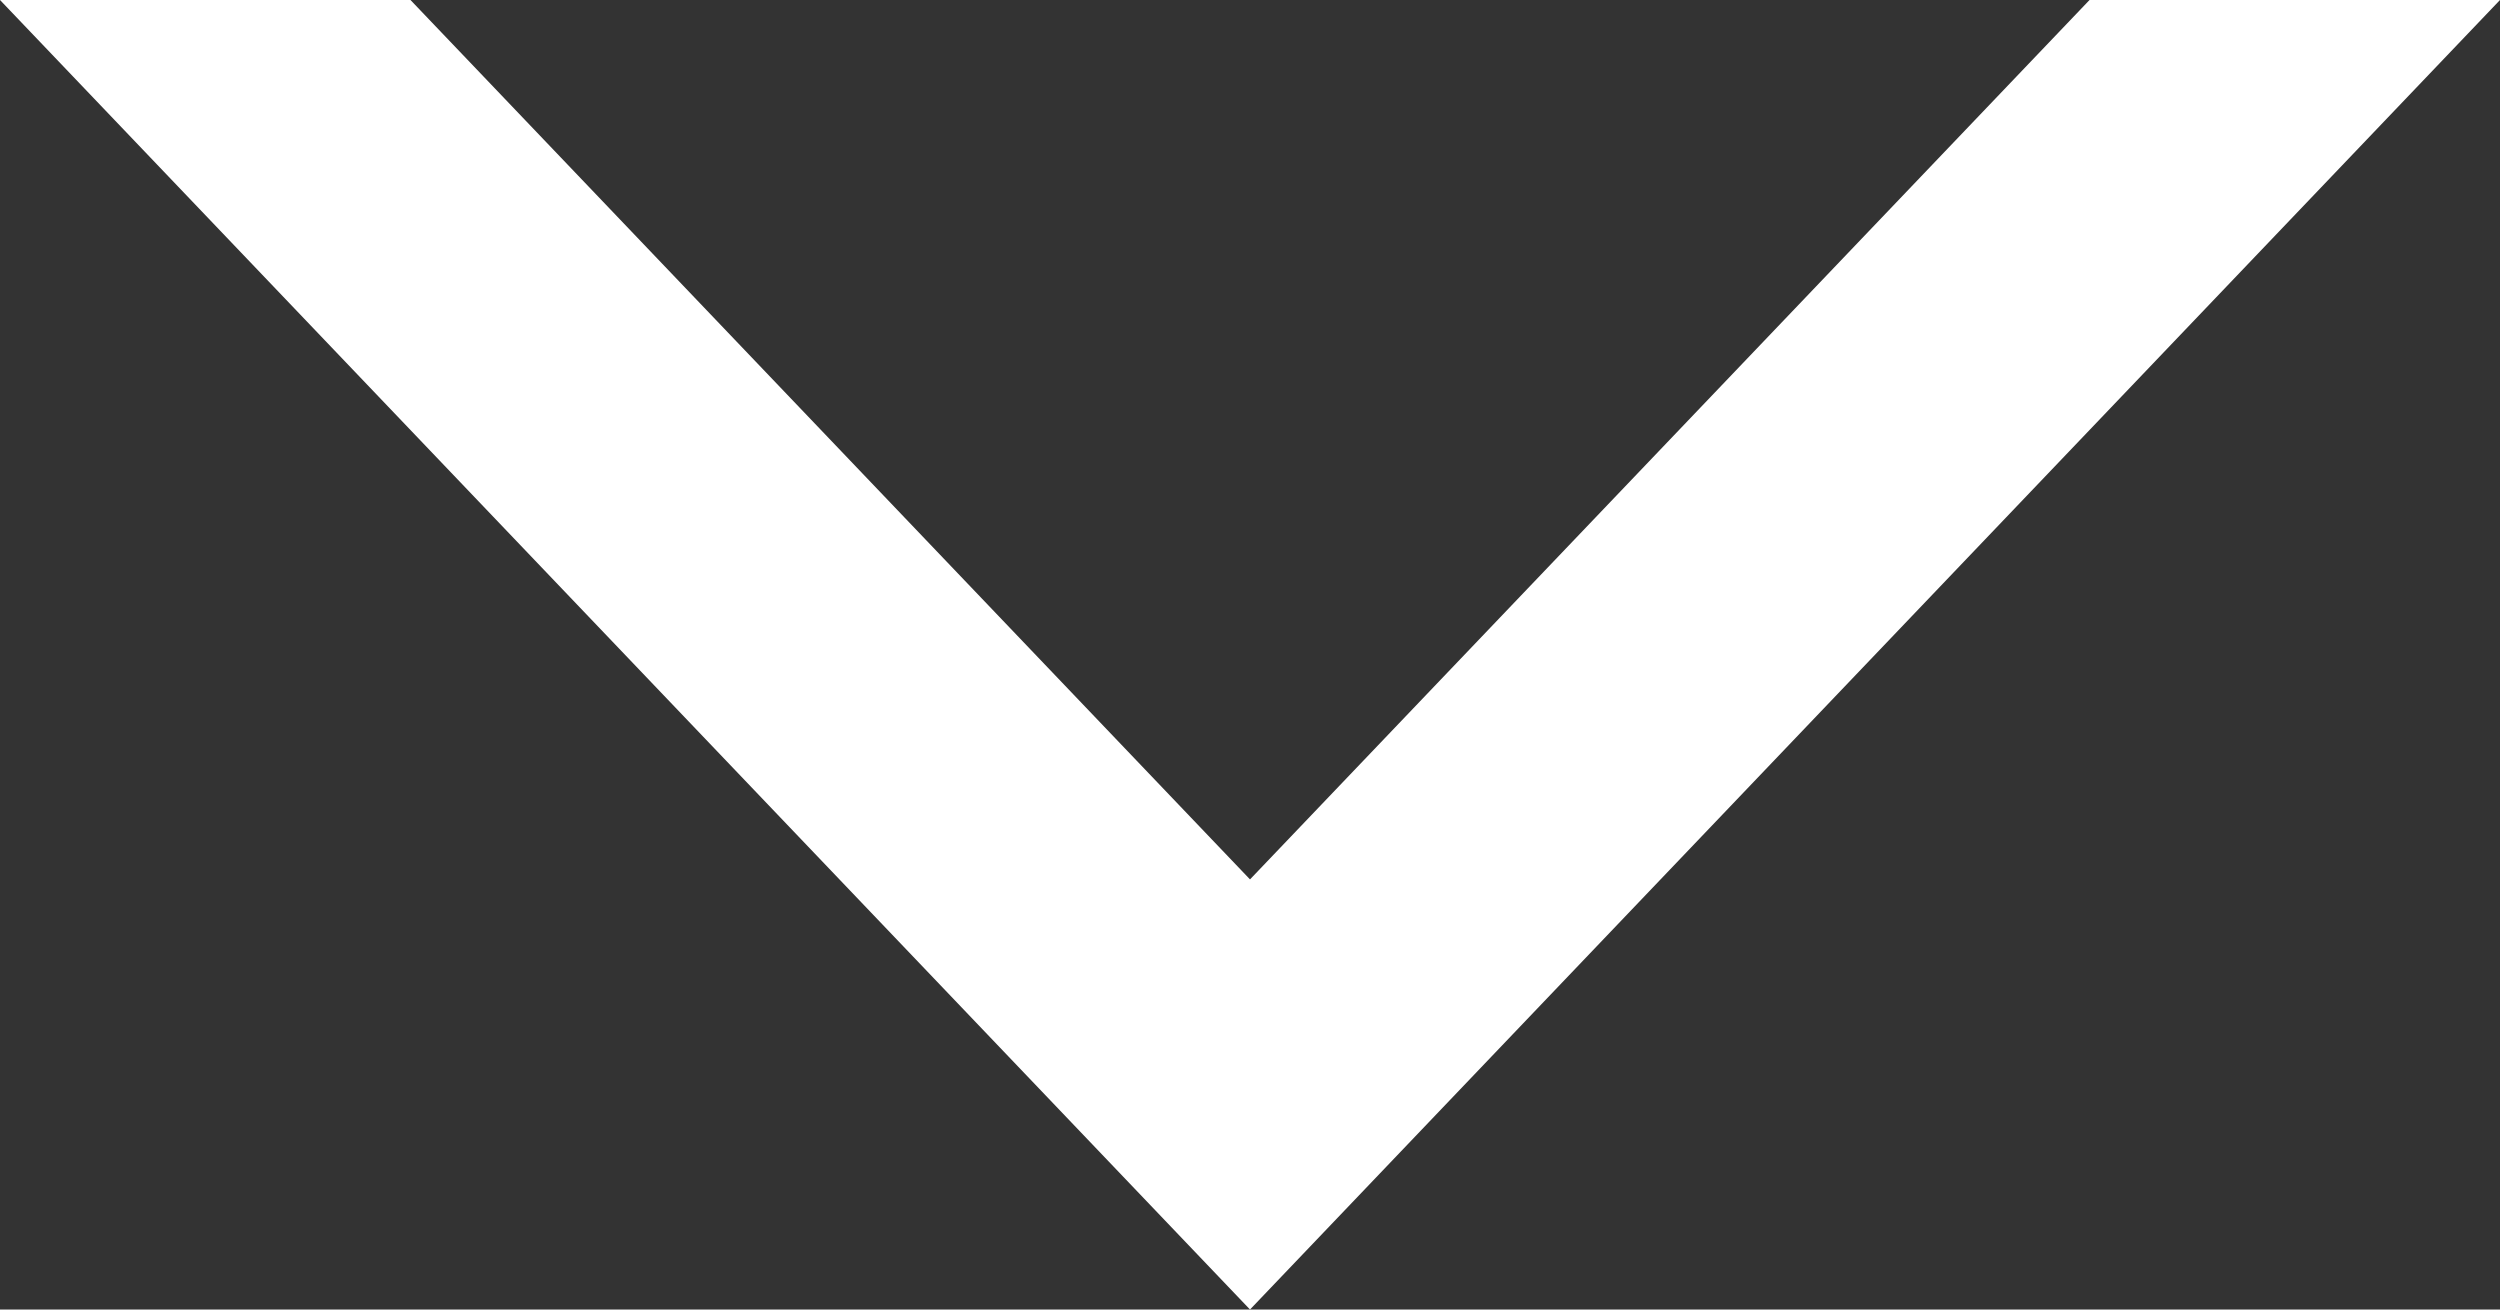 <?xml version="1.0" encoding="UTF-8"?>
<svg width="21px" height="11px" viewBox="0 0 21 11" version="1.1" xmlns="http://www.w3.org/2000/svg" xmlns:xlink="http://www.w3.org/1999/xlink">
    <rect x="0" y="0" width="21" height="11" fill="#333333" stroke="none"/>
    <title>Fill 1 Copy</title>
    <g id="Page-1" stroke="none" stroke-width="1" fill="none" fill-rule="evenodd">
        <g id="001a_Home_v7" transform="translate(-1380, -964)" fill="#FFFFFF">
            <polygon id="Fill-1-Copy" transform="translate(1390.5, 969.5) scale(1, -1) translate(-1390.5, -969.5) " points="1390.5 964 1380 975 1383.448 975 1390.5 967.613 1397.552 975 1401 975"></polygon>
        </g>
    </g>
</svg>